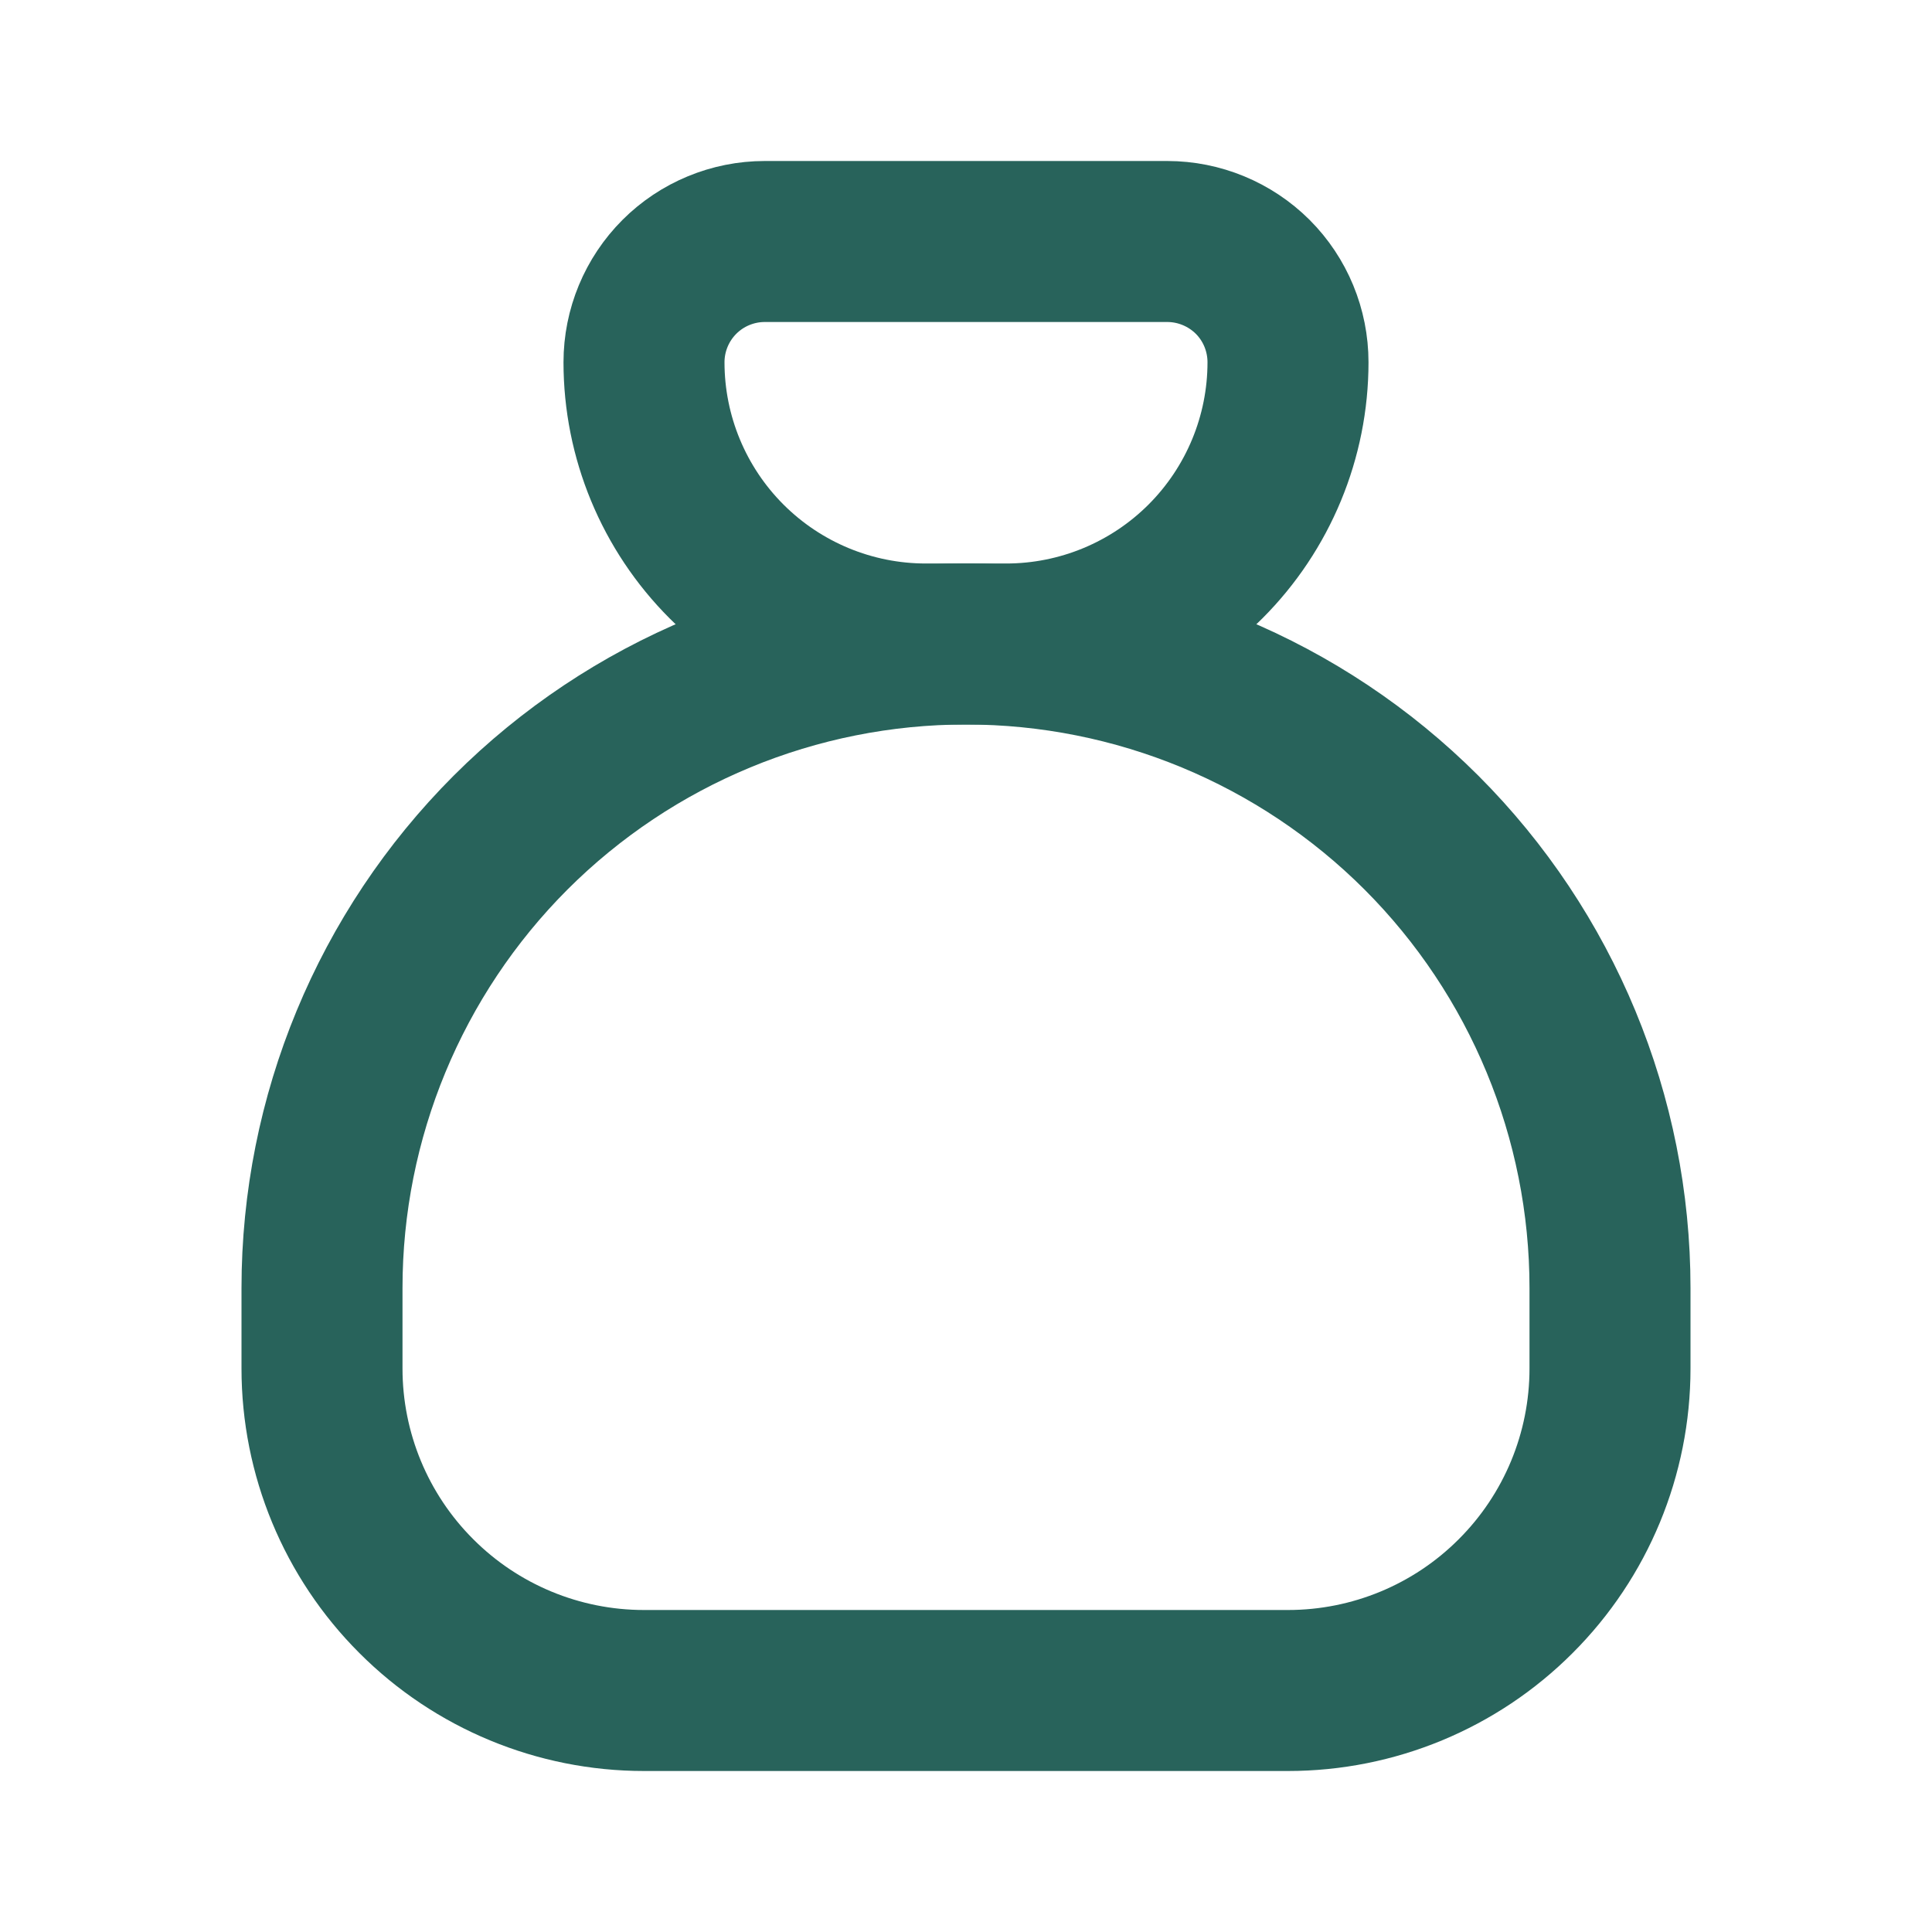 <svg width="18" height="18" viewBox="0 0 18 18" fill="none" xmlns="http://www.w3.org/2000/svg">
<path d="M7.125 2.25H10.875C11.173 2.25 11.46 2.369 11.671 2.579C11.882 2.79 12 3.077 12 3.375C12 4.071 11.723 4.739 11.231 5.231C10.739 5.723 10.071 6 9.375 6H8.625C7.929 6 7.261 5.723 6.769 5.231C6.277 4.739 6 4.071 6 3.375C6 3.077 6.119 2.79 6.33 2.579C6.54 2.369 6.827 2.25 7.125 2.25Z" stroke="#28635B" stroke-width="1.5" stroke-linecap="round" stroke-linejoin="round"/>
<path d="M3 12.75V12C3 10.409 3.632 8.883 4.757 7.757C5.883 6.632 7.409 6 9 6C10.591 6 12.117 6.632 13.243 7.757C14.368 8.883 15 10.409 15 12V12.75C15 13.546 14.684 14.309 14.121 14.871C13.559 15.434 12.796 15.75 12 15.75H6C5.204 15.75 4.441 15.434 3.879 14.871C3.316 14.309 3 13.546 3 12.75Z" stroke="#28635B" stroke-width="1.5" stroke-linecap="round" stroke-linejoin="round"/>
</svg>
